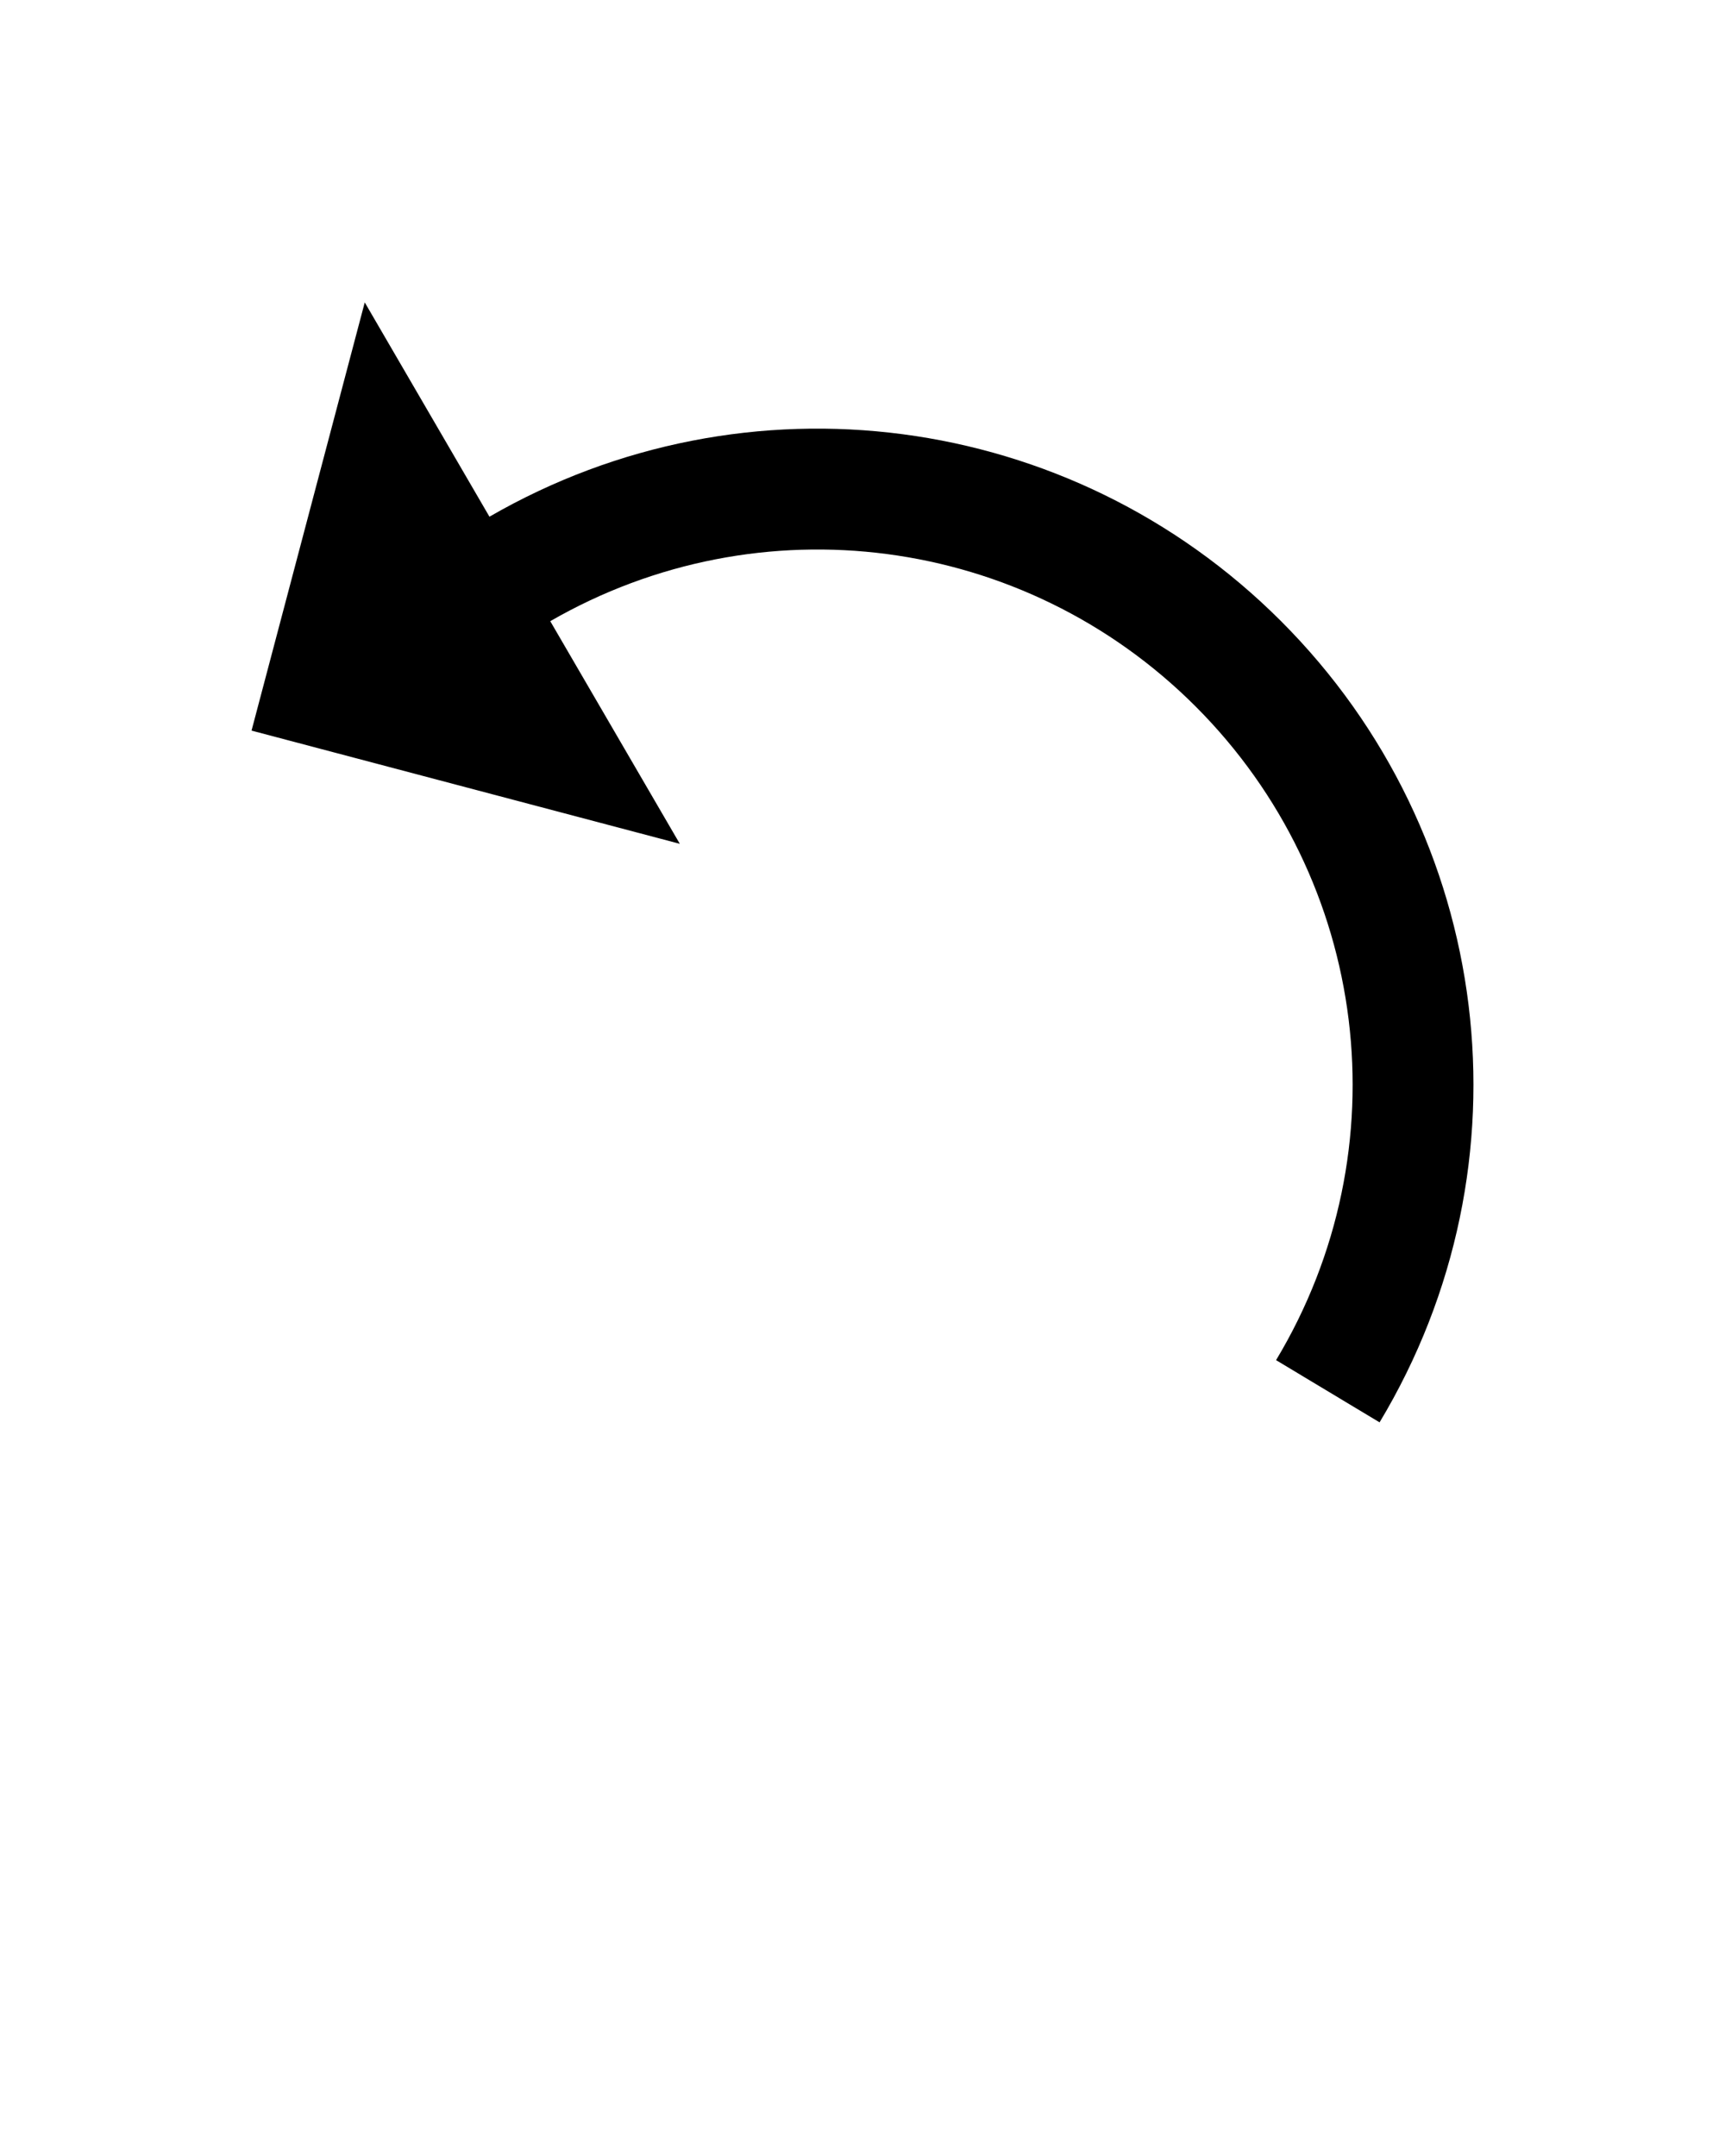 <svg xmlns="http://www.w3.org/2000/svg" xmlns:xlink="http://www.w3.org/1999/xlink" version="1.1" x="0px" y="0px" viewBox="0 0 100 125" enable-background="new 0 0 100 100" xml:space="preserve"><path d="M74.256,36.006c-12.213-12.215-30.988-14.654-45.882-6.049l-7.229-12.424l-6.563,24.826l24.828,6.564l-7.511-12.908  c12.148-7.004,27.447-5.02,37.407,4.939c10.096,10.098,12.016,25.684,4.669,37.904l6,3.607  C88.981,67.484,86.63,48.379,74.256,36.006z"/></svg>
